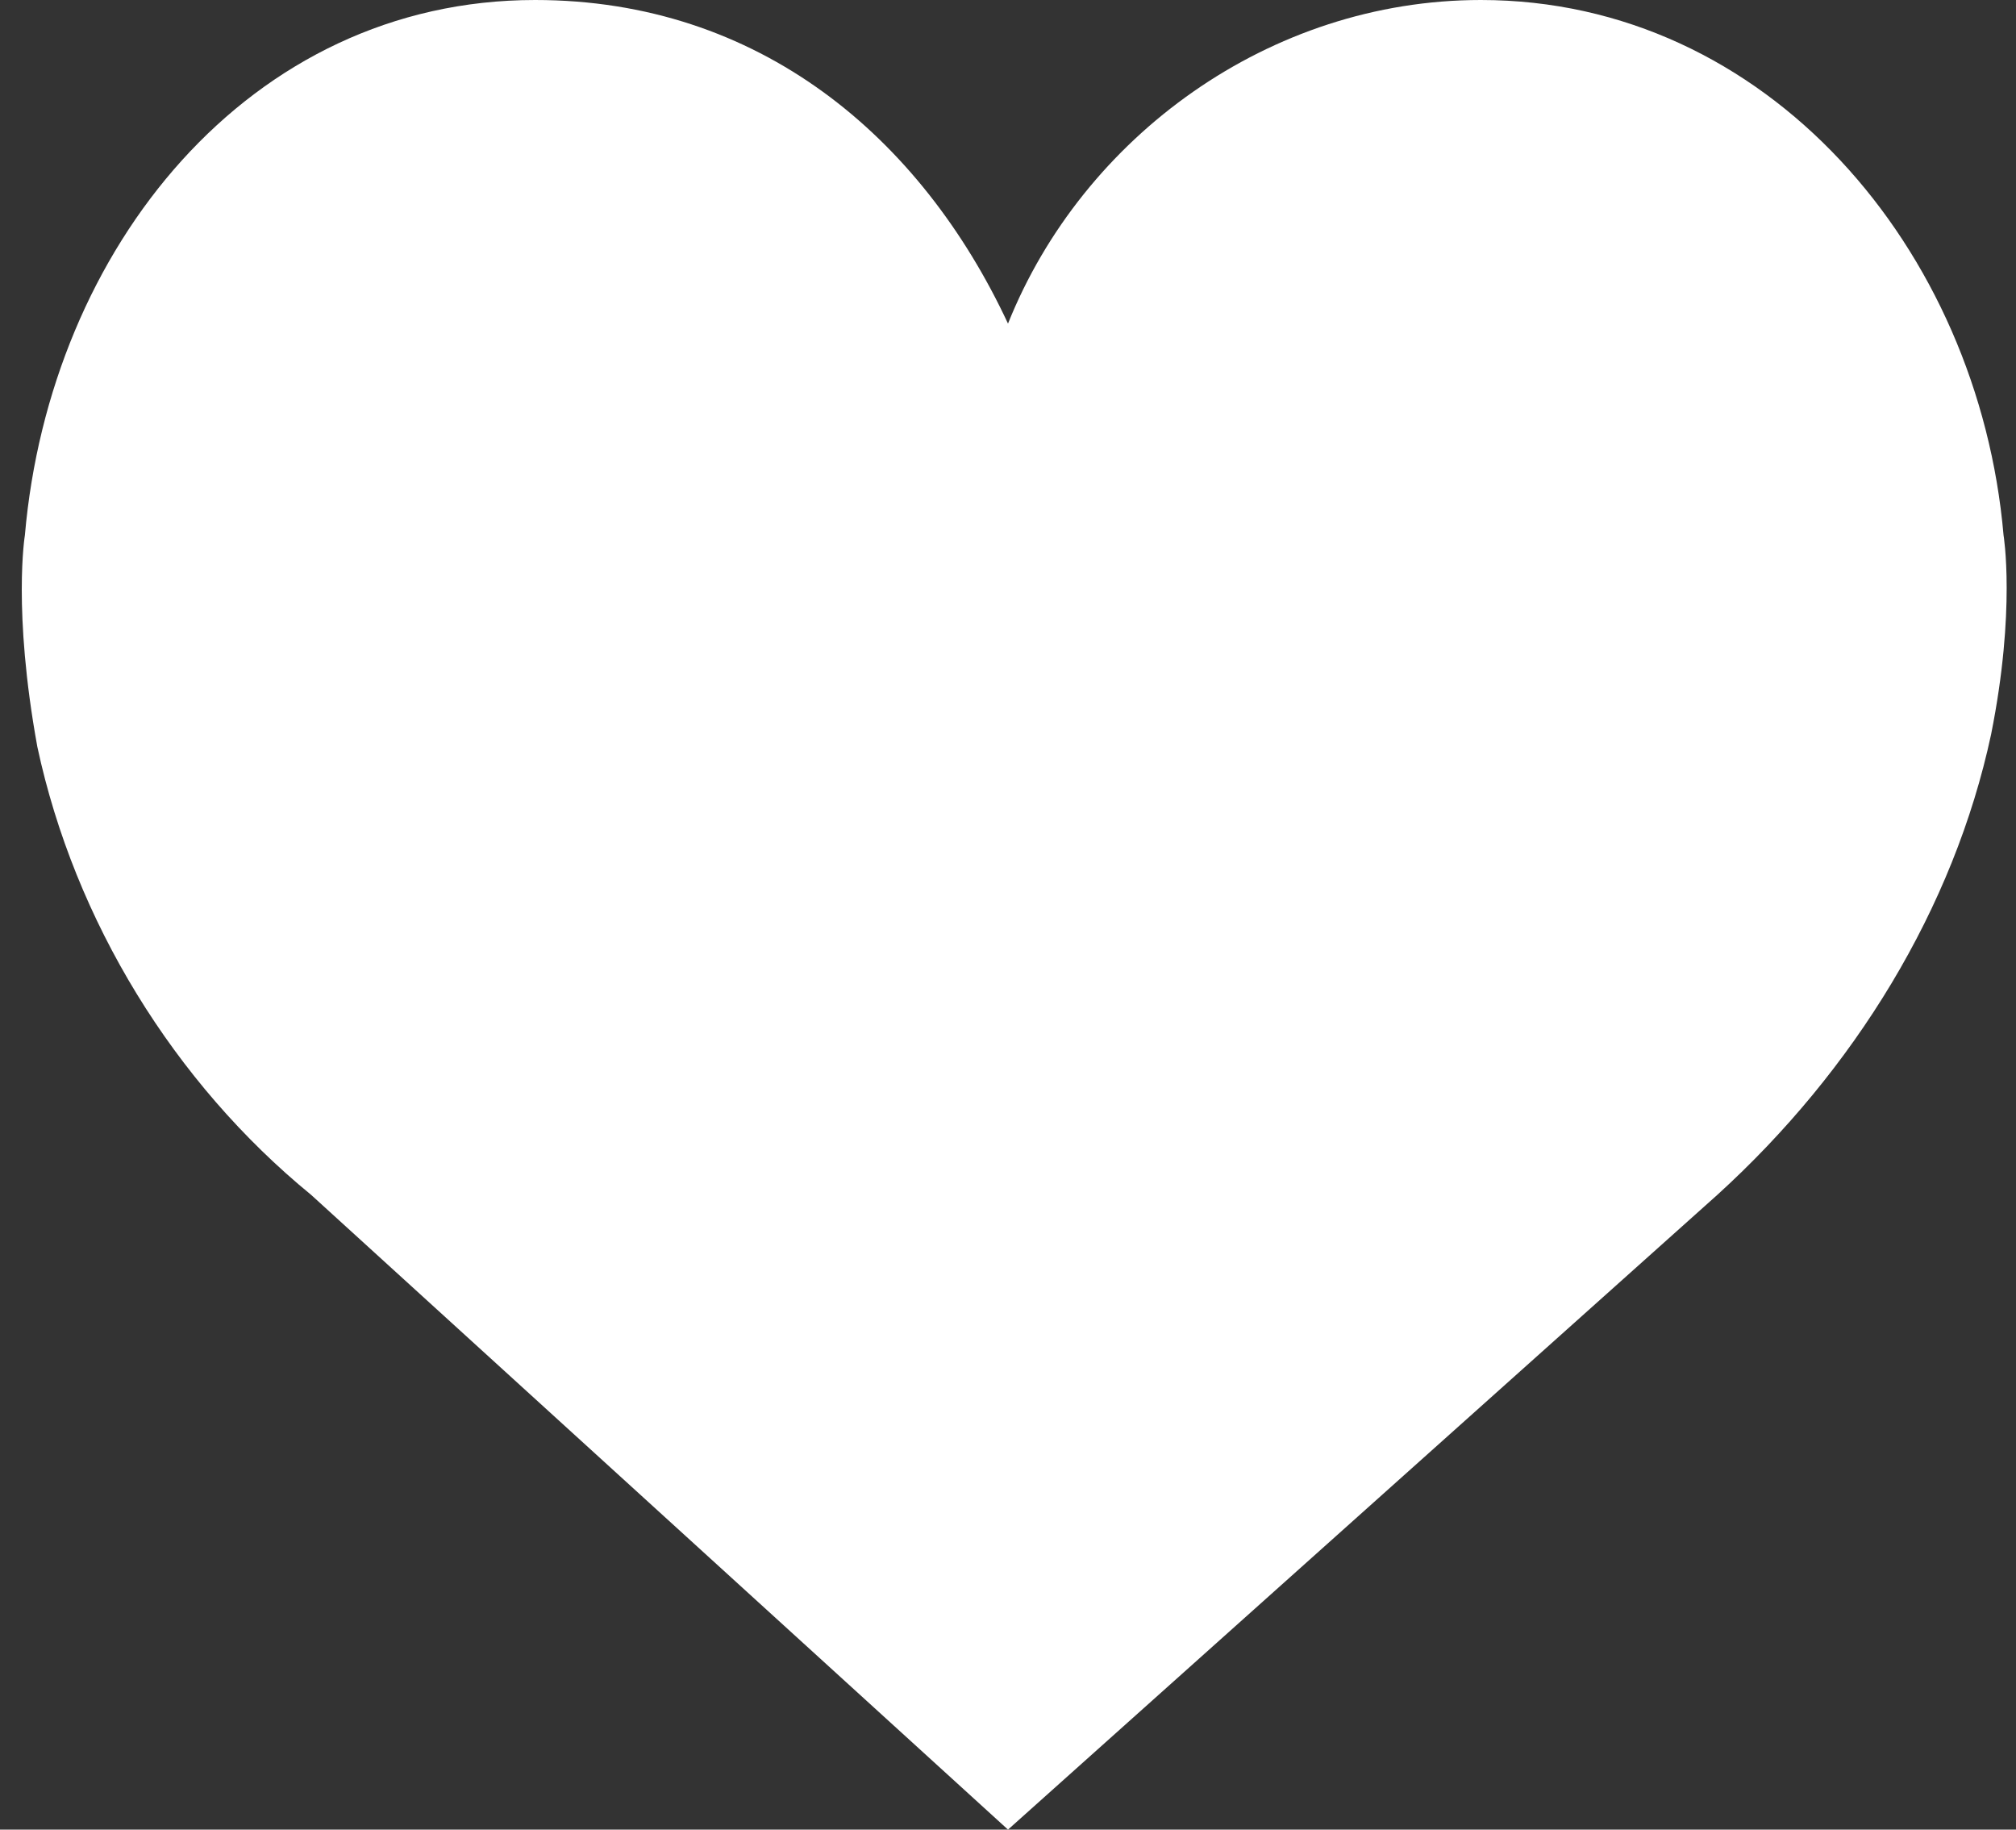 <?xml version="1.0" encoding="utf-8"?>
<!-- Generator: Adobe Illustrator 21.0.0, SVG Export Plug-In . SVG Version: 6.00 Build 0)  -->
<svg version="1.1" id="Layer_1" xmlns="http://www.w3.org/2000/svg" xmlns:xlink="http://www.w3.org/1999/xlink" x="0px" y="0px"
	 viewBox="0 0 16.2 14.7" style="enable-background:new 0 0 16.2 14.7;" xml:space="preserve">
<rect x="0" y="0" width="16.2" height="14.7" fill="#333333" stroke="none"/>
<style type="text/css">
	.st0{fill:#FFFFFF;}
</style>
<path class="st0" d="M8.1,2.6C8.7,1.1,10.2,0,11.9,0c2.3,0,4,2,4.2,4.3c0,0,0.1,0.6-0.1,1.6c-0.3,1.4-1.1,2.7-2.2,3.7l-5.7,5.1
	L2.5,9.6C1.4,8.7,0.6,7.4,0.3,6C0.1,4.9,0.2,4.3,0.2,4.3C0.4,2,2,0,4.3,0C6.1,0,7.4,1.1,8.1,2.6z"/>
</svg>
